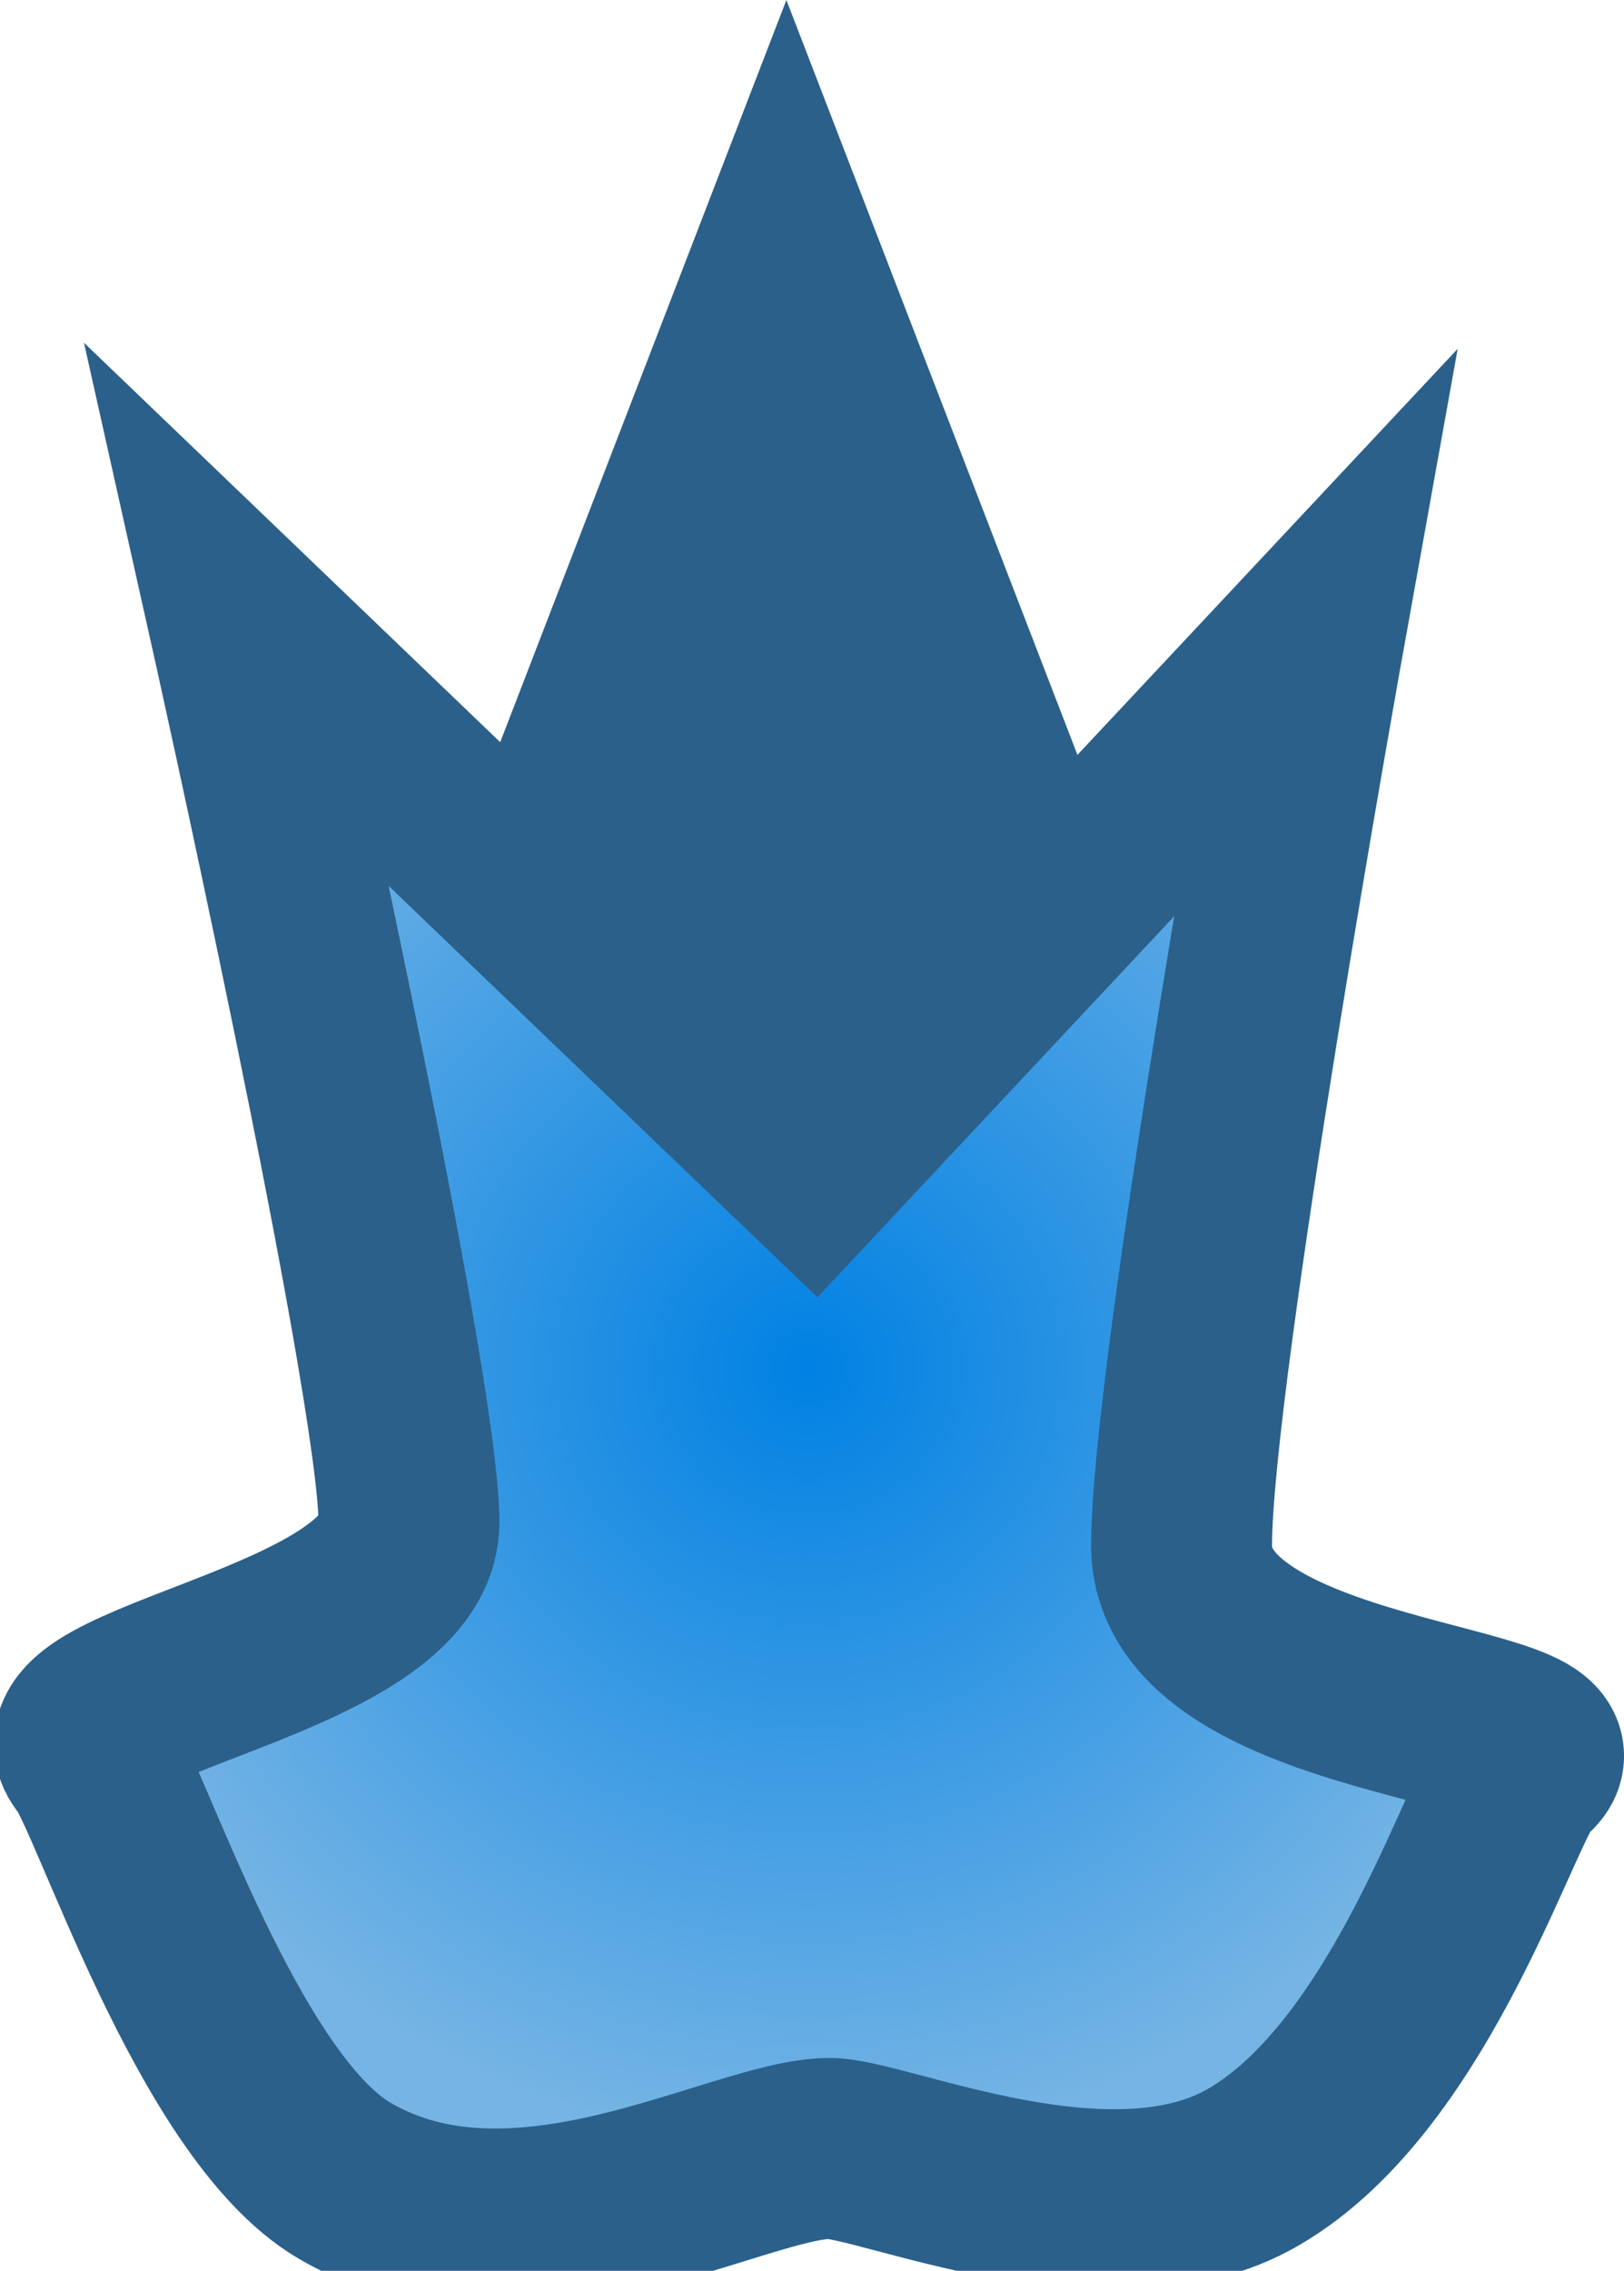 <svg version="1.1" xmlns="http://www.w3.org/2000/svg" xmlns:xlink="http://www.w3.org/1999/xlink" width="22.446" height="31.368" viewBox="0,0,22.446,31.368"><defs><radialGradient cx="239.982" cy="181.83" r="10.705" gradientUnits="userSpaceOnUse" id="color-1"><stop offset="0" stop-color="#0081e3"/><stop offset="1" stop-color="#75b4e4"/></radialGradient></defs><g transform="translate(-228.818,-162.937)"><g data-paper-data="{&quot;isPaintingLayer&quot;:true}" fill-rule="nonzero" stroke="#2b608a" stroke-width="2.5" stroke-linecap="butt" stroke-linejoin="miter" stroke-miterlimit="10" stroke-dasharray="" stroke-dashoffset="0" style="mix-blend-mode: normal"><path d="M235.557,177.115l4.13,-10.705l4.13,10.705l-4.13,10.705z" fill="#2b608a"/><path d="M234.47,183.964c0,-1.945 -2.367,-12.523 -2.367,-12.523l7.965,7.639l6.918,-7.384c0,0 -1.837,10.206 -1.837,12.589c0,2.365 5.825,2.284 4.728,3.101c-0.396,0.295 -1.488,4.184 -3.736,5.487c-1.977,1.146 -5.107,-0.258 -5.858,-0.258c-1.253,0 -4.301,1.861 -6.711,0.44c-1.756,-1.036 -3.106,-5.355 -3.504,-5.835c-0.788,-0.948 4.402,-1.452 4.402,-3.257z" fill="url(#color-1)"/></g></g></svg><!--rotationCenter:11.182375893746496:17.062835089441535-->